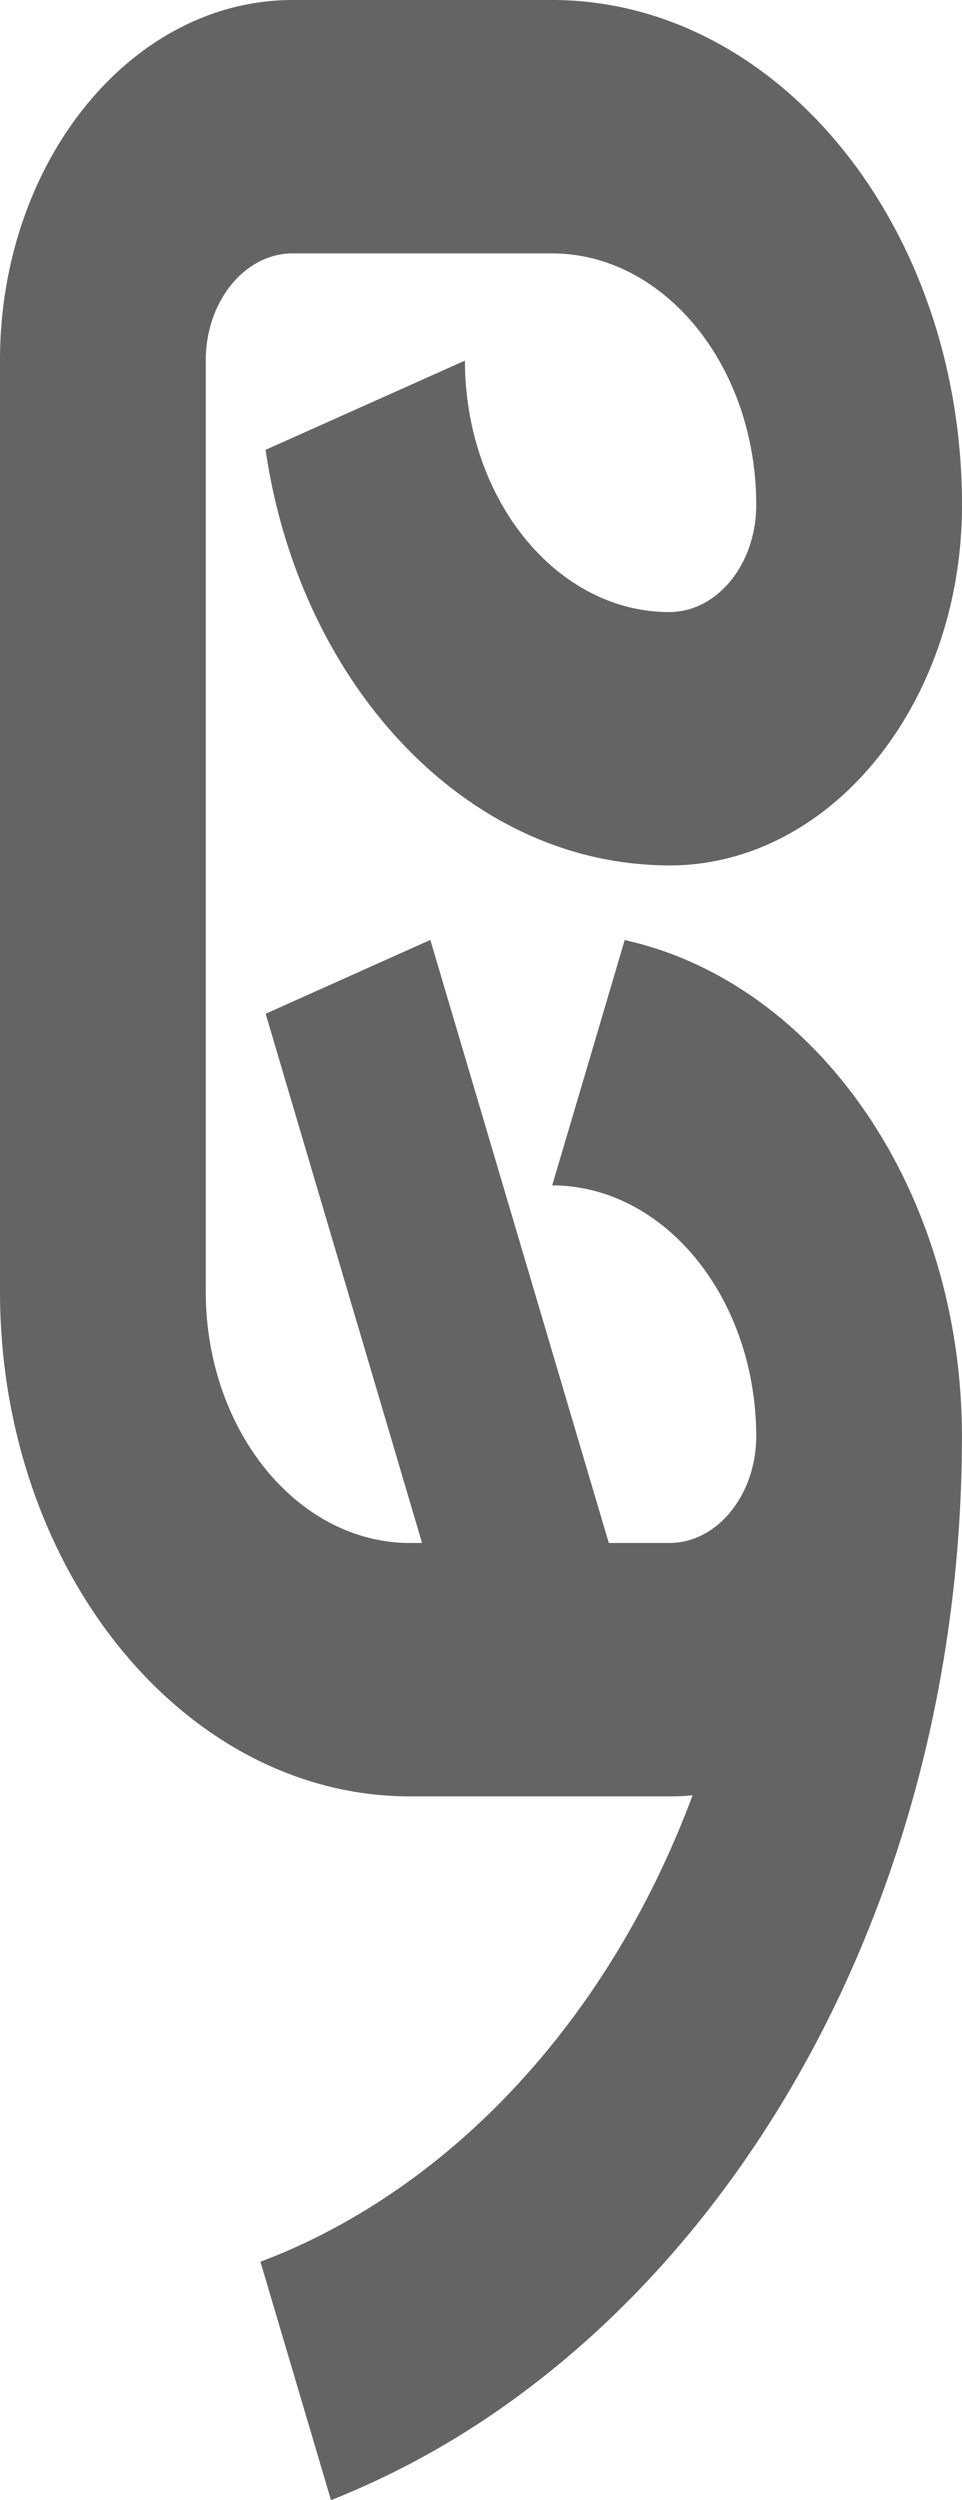 <svg xmlns="http://www.w3.org/2000/svg" fill="none" width="13.815" height="35.894"><path d="M7.93 17.018c1.61.004 2.918 1.606 2.93 3.584v.04c-.012.835-.568 1.51-1.249 1.51h-.868L6.18 13.494l-2.365 1.06 2.246 7.598H5.89c-1.618 0-2.935-1.62-2.935-3.61V5.174c0-.847.56-1.536 1.248-1.536h3.722c1.618 0 2.935 1.62 2.935 3.612 0 .848-.56 1.537-1.249 1.537-1.618 0-2.932-1.619-2.934-3.61l-.239.107-1.207.54-.567.254-.85.38c.475 3.263 2.73 5.775 5.477 5.955h.002c.106.007.21.012.318.012 2.319 0 4.204-2.321 4.204-5.175 0-3.997-2.642-7.25-5.89-7.25H4.203C1.885 0 0 2.323 0 5.174v13.368c0 3.995 2.644 7.248 5.89 7.248H9.61c.112 0 .224-.004.336-.016-1.043 2.804-2.92 5.048-5.23 6.258l-.013.007a8.787 8.787 0 0 1-.963.432l1.009 3.407.004.016a11.92 11.92 0 0 0 2.3-1.221c4.02-2.728 6.753-7.993 6.761-14.032v-.04c-.01-3.544-2.098-6.497-4.843-7.105l-.52 1.761-.521 1.76-.004.015.004-.014z" fill="#646464"/></svg>